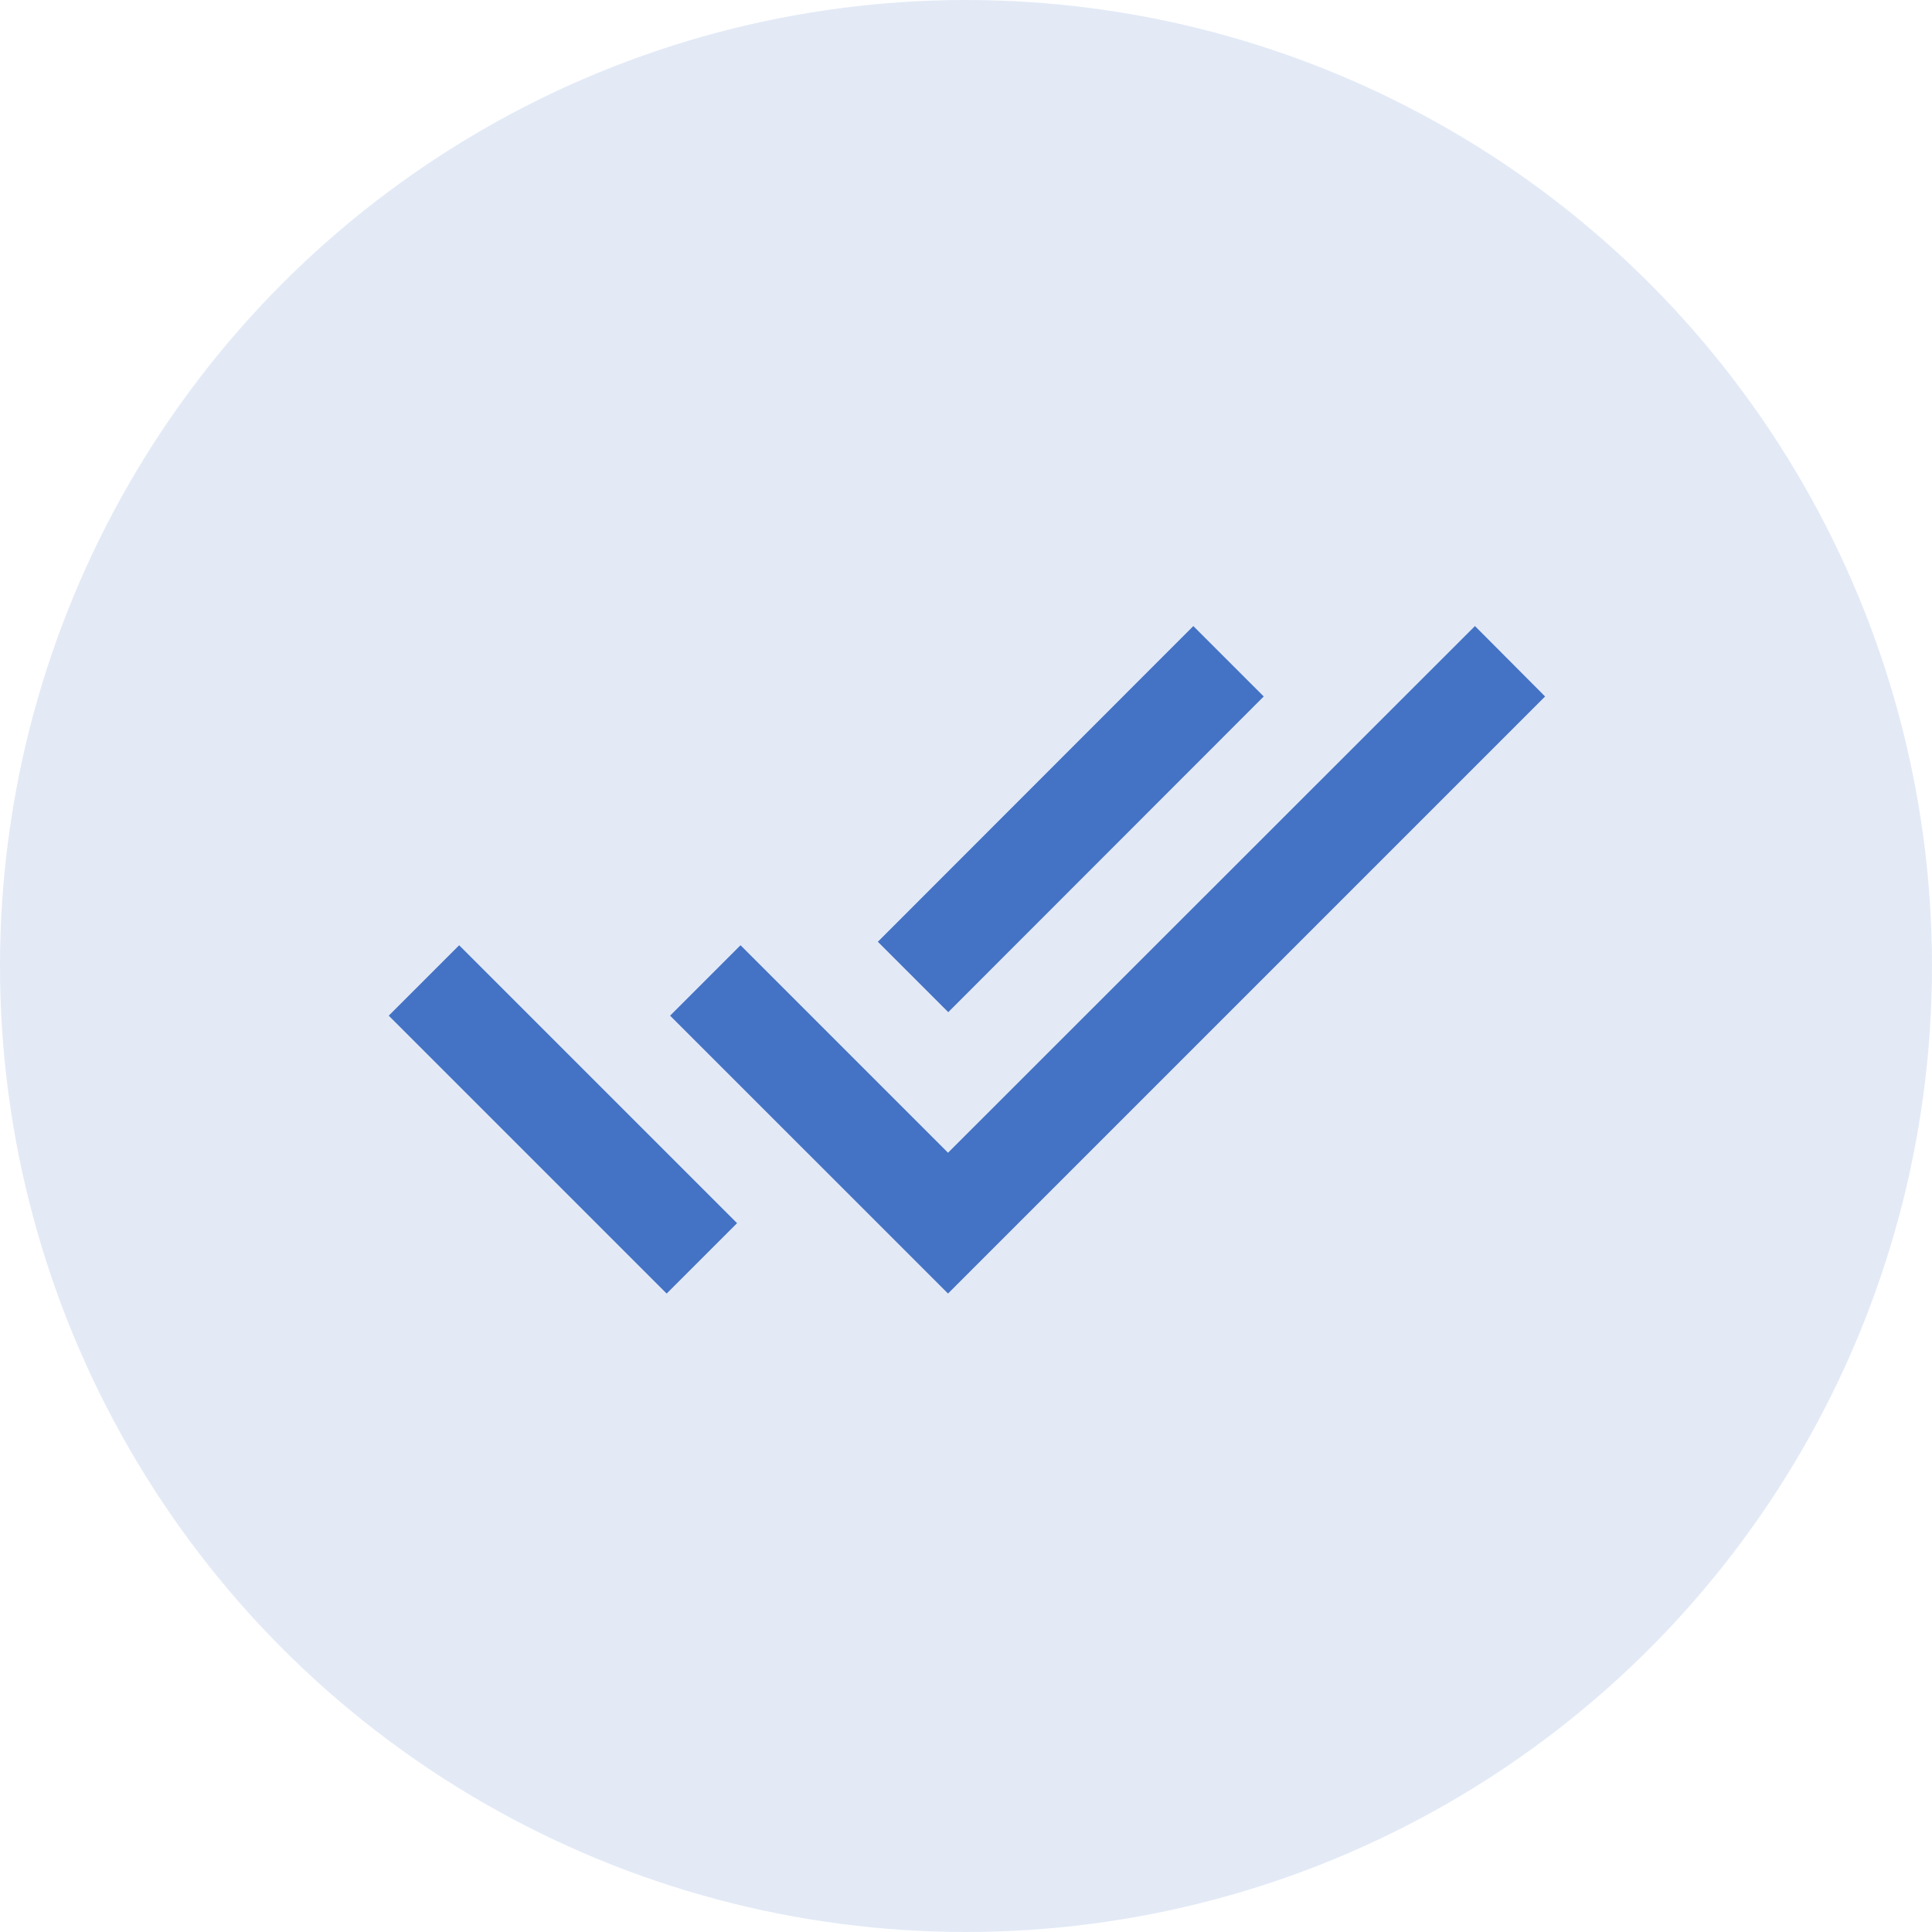 <?xml version="1.0" encoding="UTF-8"?>
<svg width="65px" height="65px" viewBox="0 0 65 65" version="1.1" xmlns="http://www.w3.org/2000/svg" xmlns:xlink="http://www.w3.org/1999/xlink">
    <!-- Generator: Sketch 53.2 (72643) - https://sketchapp.com -->
    <title>Group 22</title>
    <desc>Created with Sketch.</desc>
    <g id="Page-1" stroke="none" stroke-width="1" fill="none" fill-rule="evenodd">
        <g id="Lead-Page-1-Copy" transform="translate(-623, -150)" fill="#4472C4">
            <g id="Group-11-Copy" transform="translate(608, 130)">
                <g id="Group-21" transform="translate(14.326, 19.063)">
                    <g id="Group-22" transform="translate(0.674, 0.937)">
                        <circle id="Oval-Copy-2" opacity="0.15" cx="32.5" cy="32.5" r="32.5"></circle>
                        <polygon id="Rectangle" fill-rule="nonzero" transform="translate(18.938, 37.661) rotate(-135) translate(-18.938, -37.661) " points="12.326 35.986 25.549 35.986 25.549 39.336 12.326 39.336"></polygon>
                        <polygon id="Path" fill-rule="nonzero" points="42.517 23.432 40.148 21.063 29.534 31.685 31.903 34.053"></polygon>
                        <polygon id="Path" fill-rule="nonzero" points="49.623 21.063 31.895 38.783 24.914 31.802 22.545 34.171 31.895 43.52 51.983 23.432"></polygon>
                    </g>
                </g>
            </g>
        </g>
    </g>
</svg>